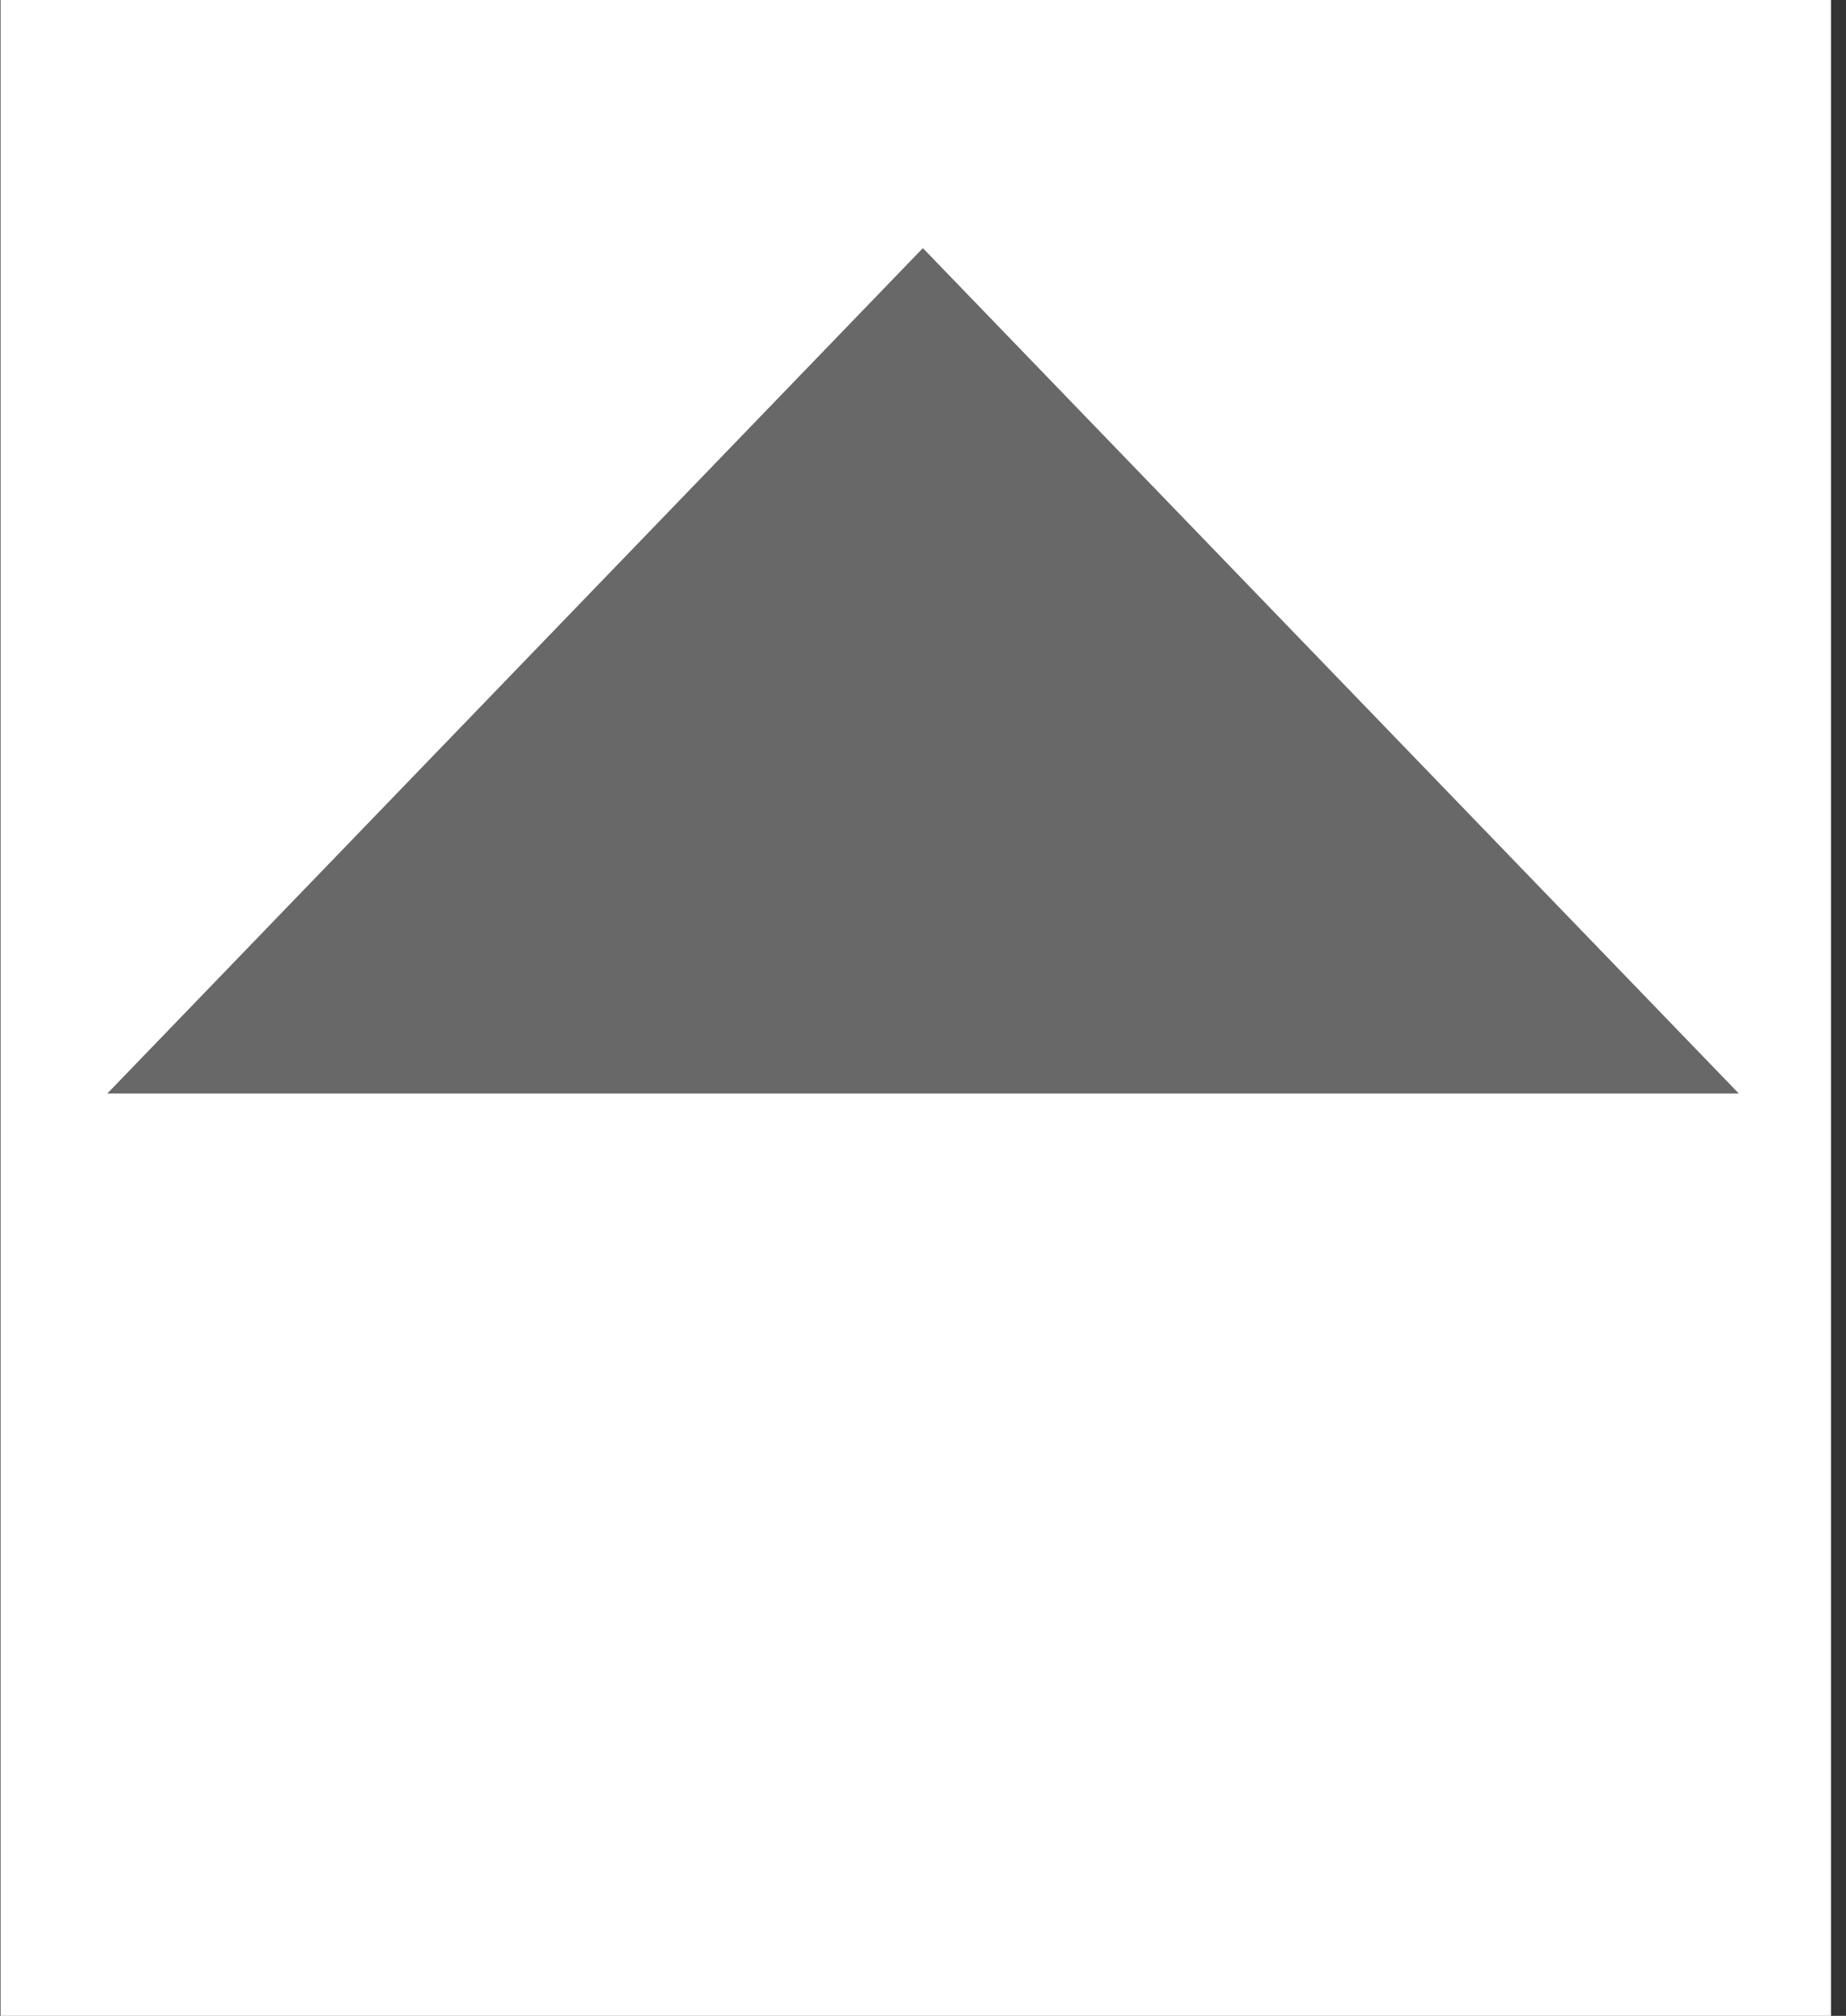<?xml version="1.0" encoding="utf-8"?>
<!-- Generator: Adobe Illustrator 16.0.3, SVG Export Plug-In . SVG Version: 6.00 Build 0)  -->
<!DOCTYPE svg PUBLIC "-//W3C//DTD SVG 1.1//EN" "http://www.w3.org/Graphics/SVG/1.1/DTD/svg11.dtd">
<svg version="1.1" id="Layer_1" xmlns="http://www.w3.org/2000/svg" xmlns:xlink="http://www.w3.org/1999/xlink" x="0px" y="0px"
	 width="14.882px" height="16.25px" viewBox="4.375 14.5 14.882 16.25" enable-background="new 4.375 14.5 14.882 16.25"
	 xml:space="preserve">
<rect x="4.375" y="14.5" width="14.882" height="16.25" fill="#333333" stroke="none"/>
<rect x="4.379" y="14.5" fill="#FFFFFF" width="14.757" height="16.25"/>
<polygon fill="#686868" points="18.393,23.315 11.815,16.5 5.24,23.315 "/>
</svg>
